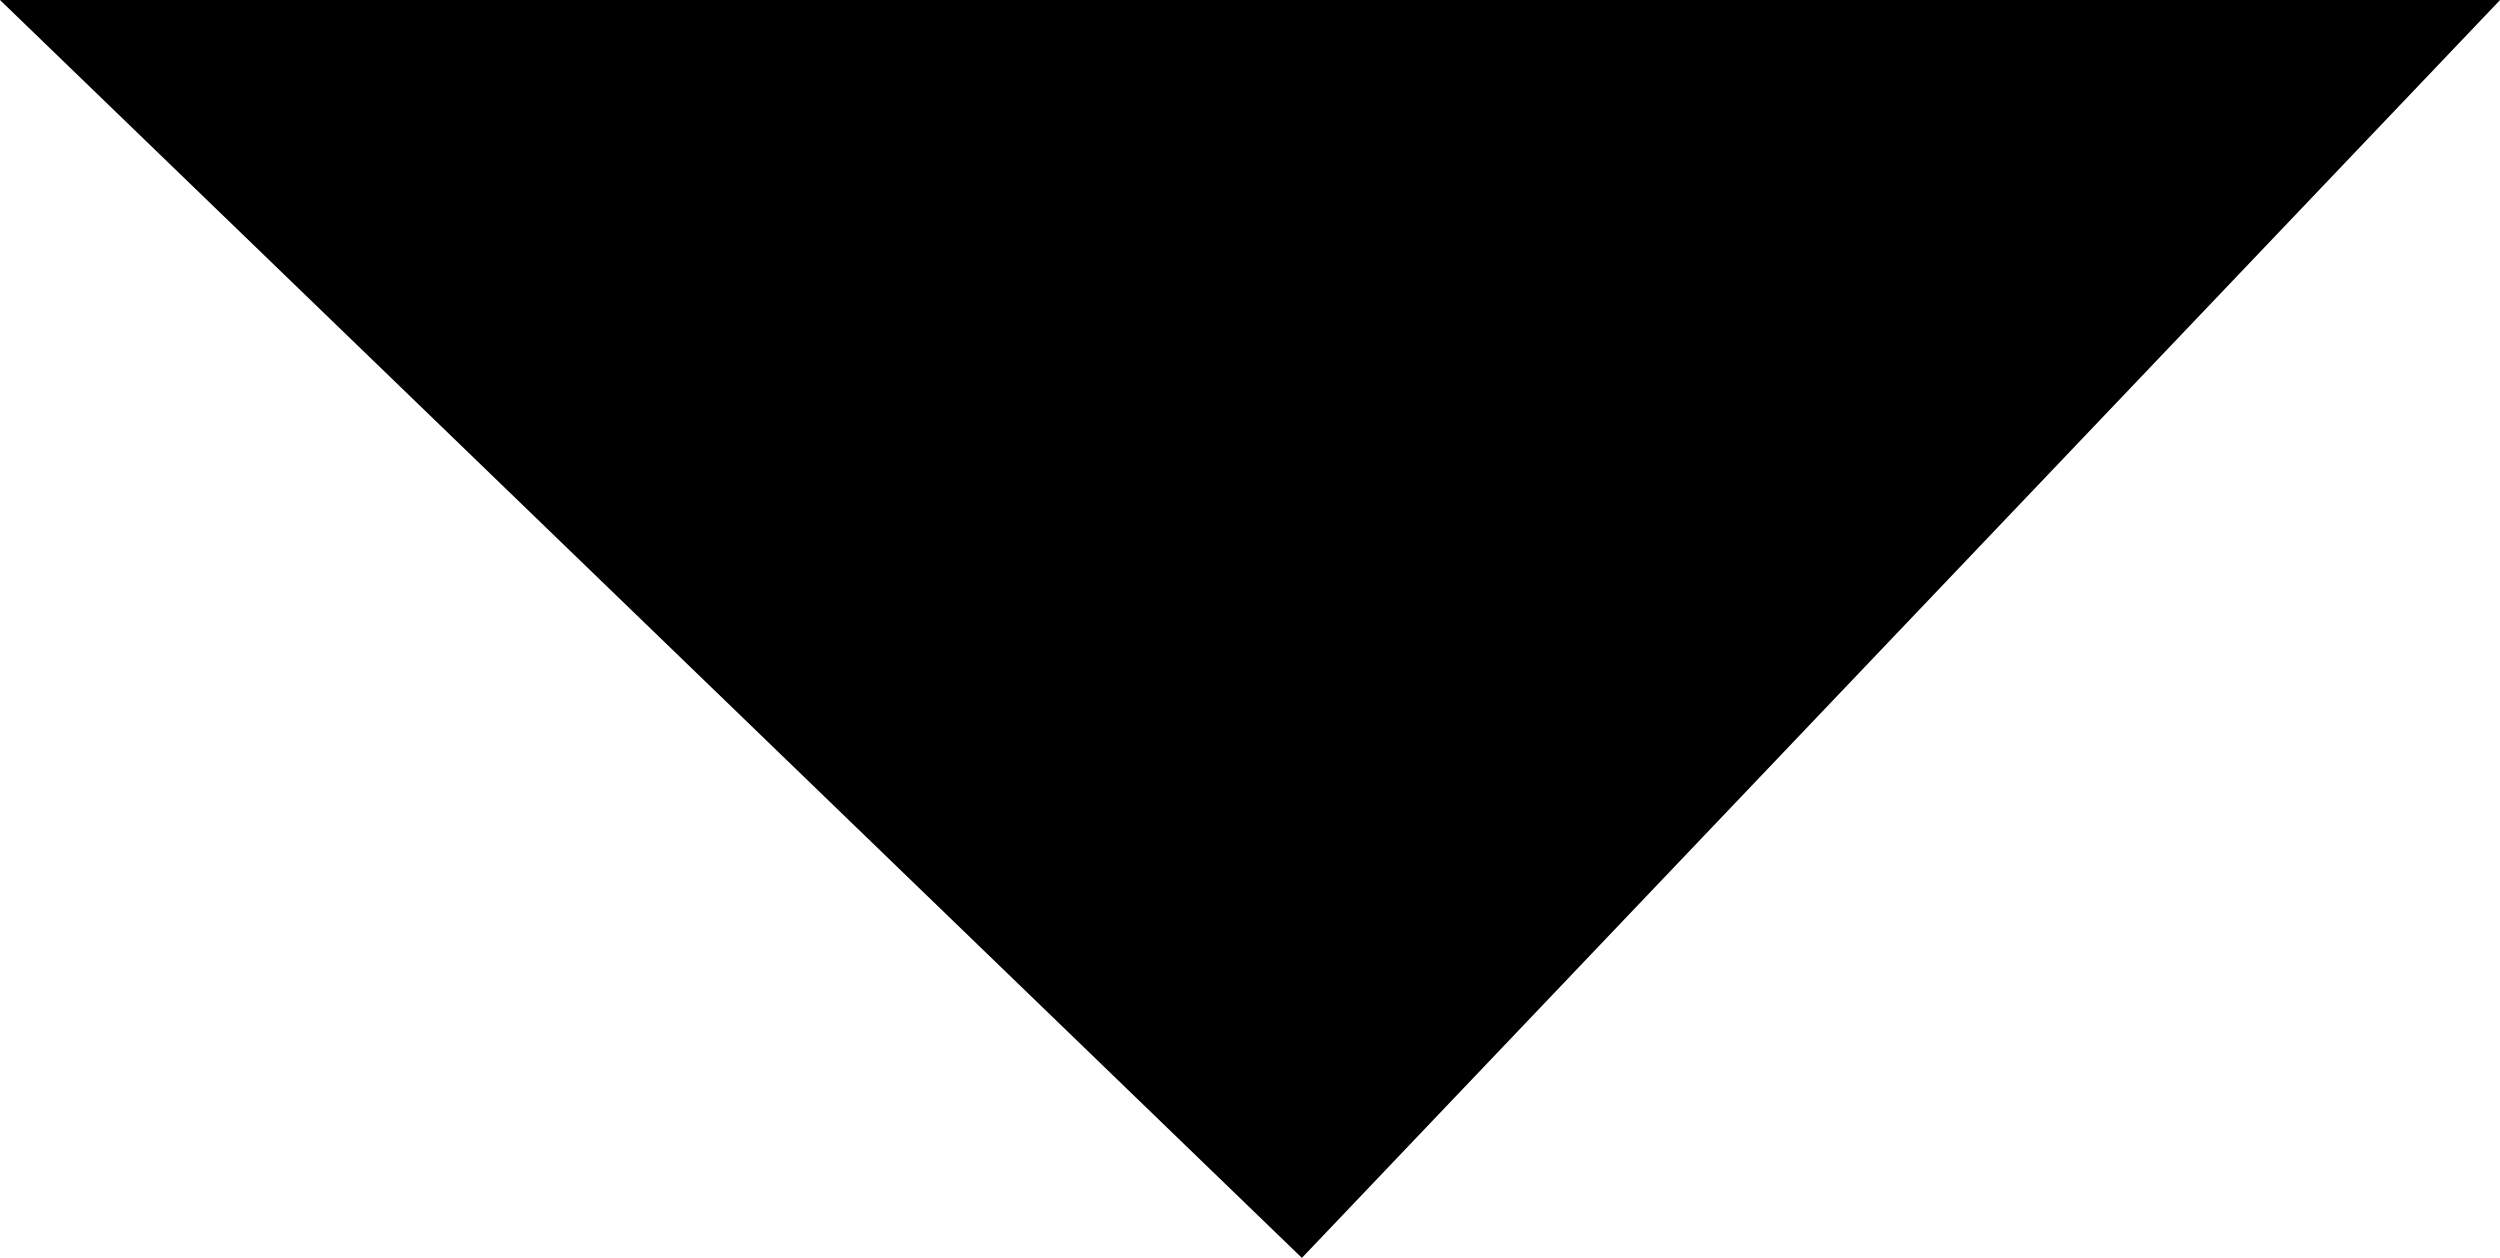 <svg xmlns="http://www.w3.org/2000/svg" viewBox="0 0 23.761 11.955"><defs><style>.a{stroke:#000;}</style></defs><path class="a" d="M218.952,237.5l-10.236,10.746L197.594,237.5Z" transform="translate(-196.357 -237)"/></svg>